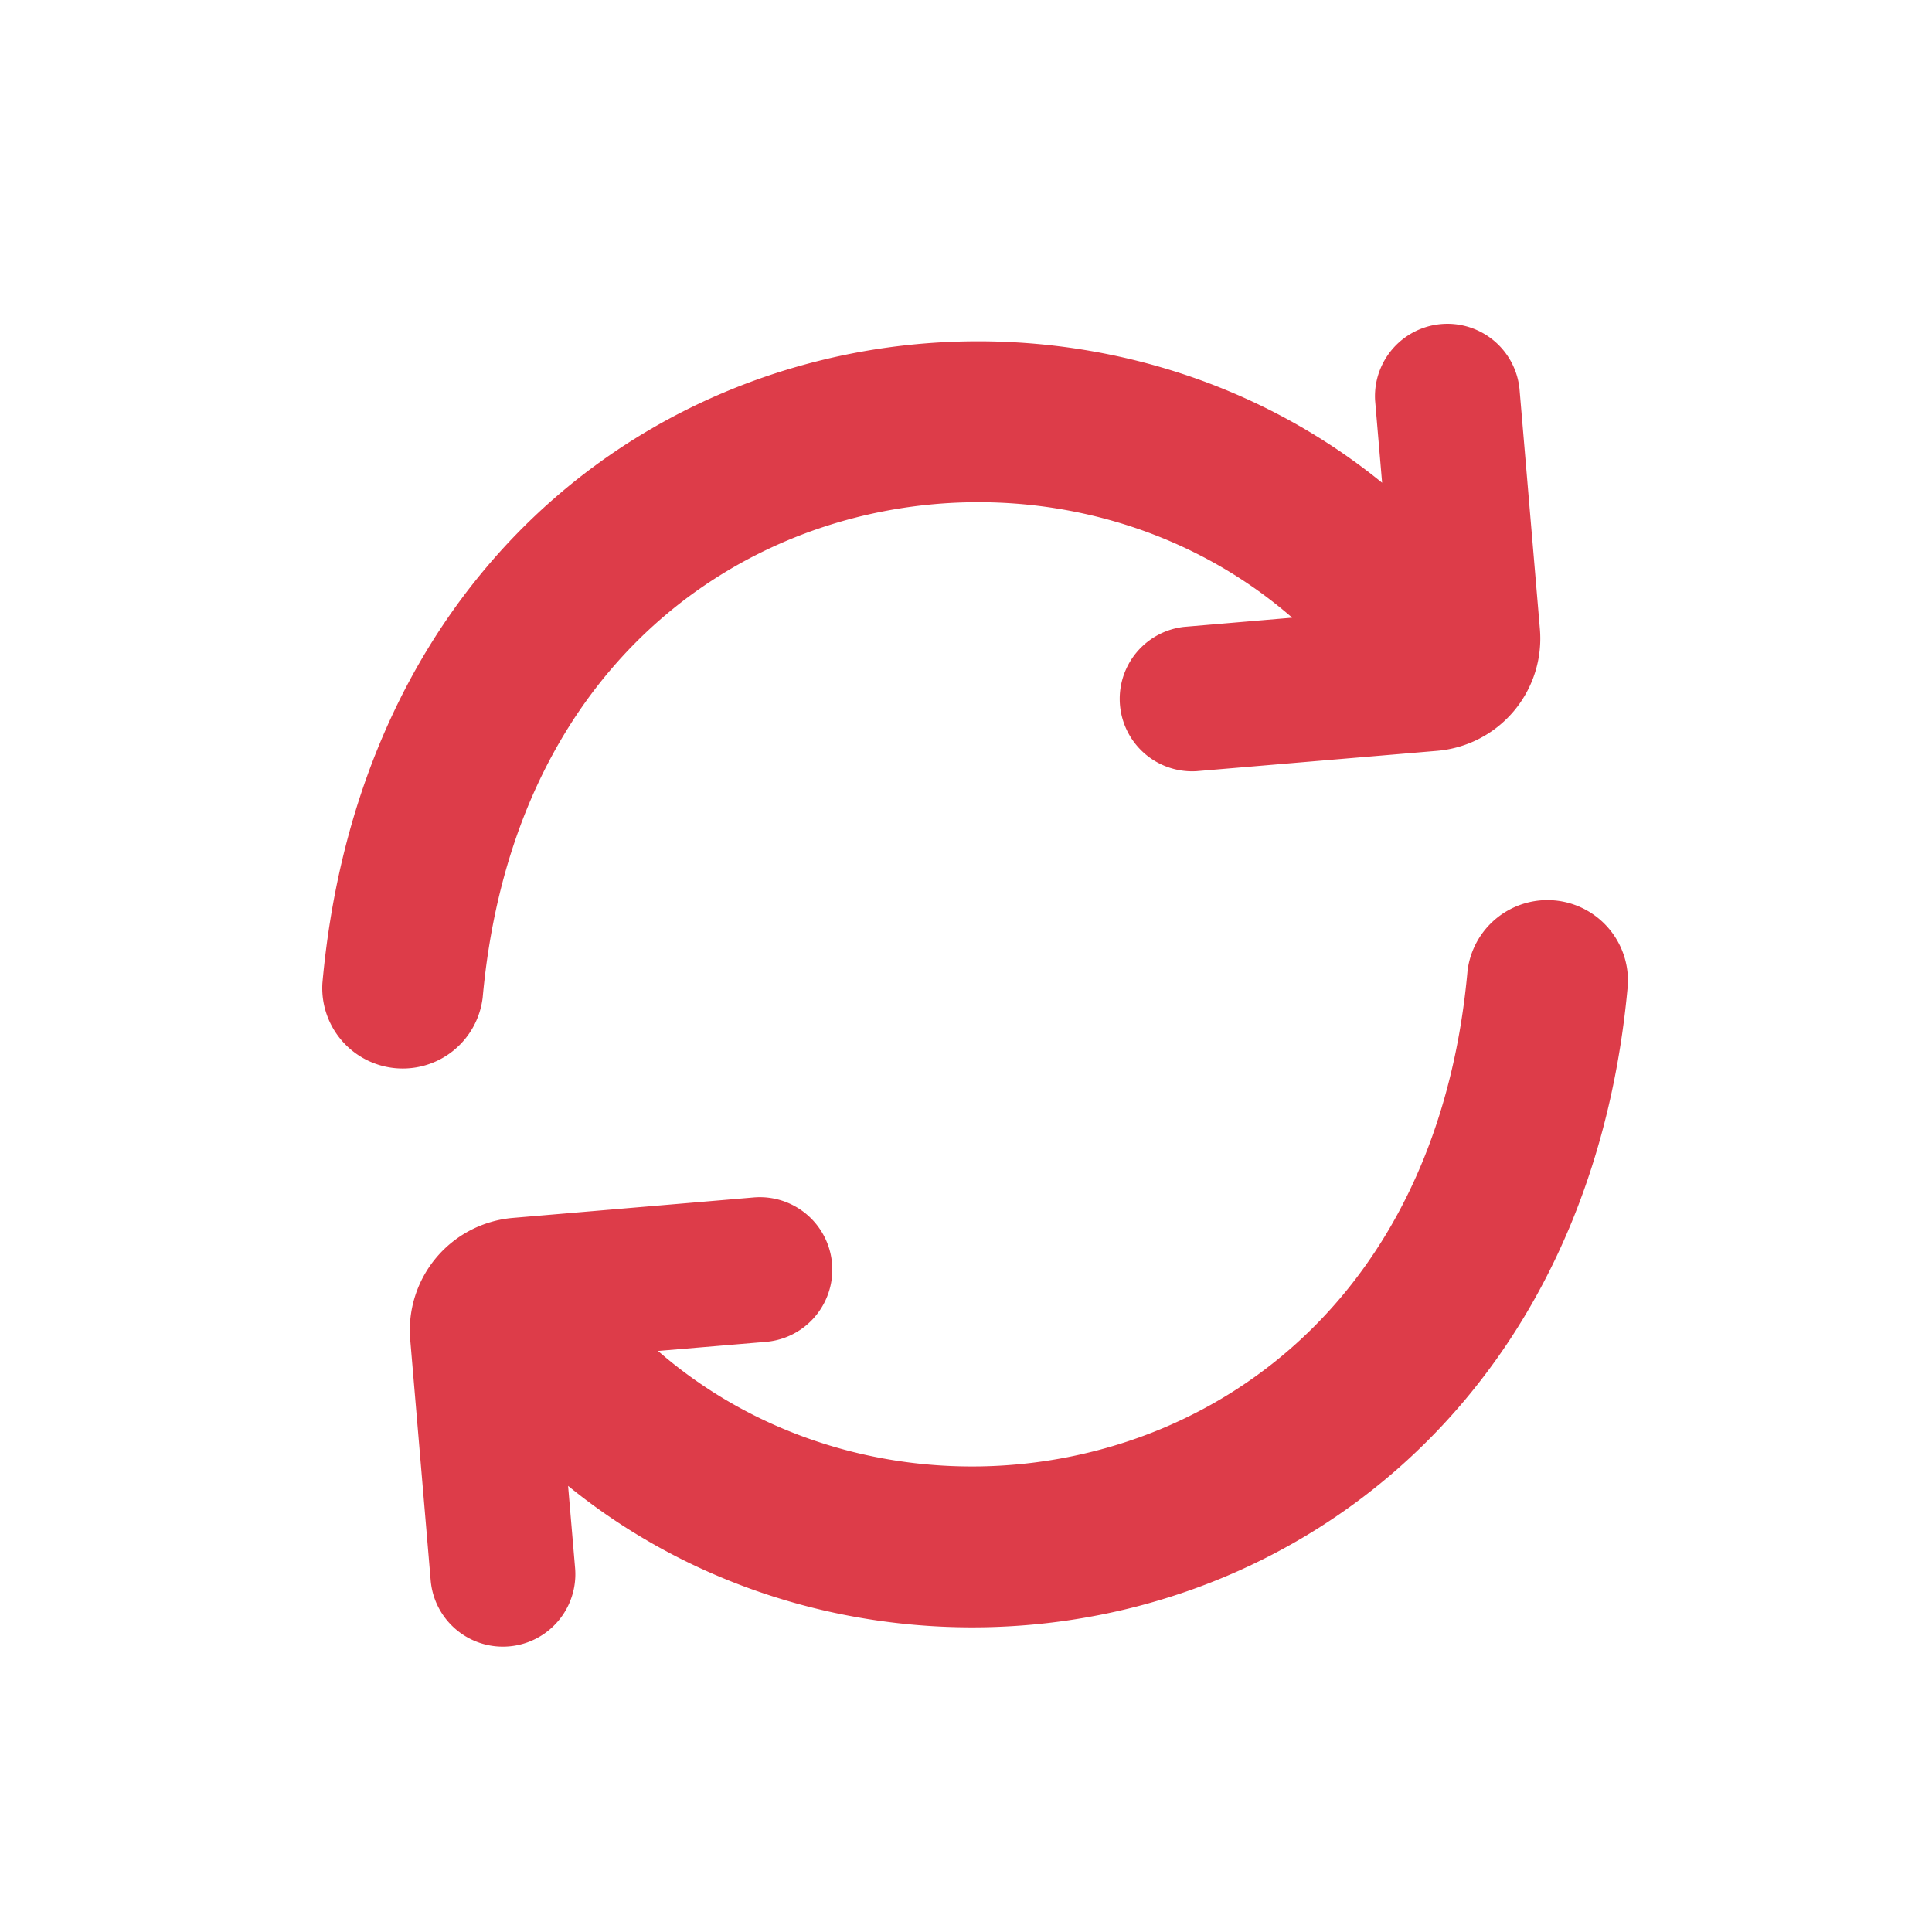 <svg width="24" height="24" fill="none" xmlns="http://www.w3.org/2000/svg"><path d="M17.852 9.327a1.4 1.4 0 001.277-1.514l-.254-2.989a.9.9 0 00-1.793.152l.087 1.021c-1.996-1.624-4.657-2.118-7.054-1.5-3.094.796-5.724 3.426-6.11 7.716a1 1 0 001.991.18c.312-3.457 2.352-5.376 4.618-5.96 1.884-.485 3.944-.06 5.438 1.24l-1.341.114a.9.9 0 00.152 1.793l2.99-.253zM5.096 16.642a1.4 1.4 0 011.277-1.513l2.99-.254a.9.9 0 01.152 1.794l-1.341.113c1.493 1.3 3.553 1.726 5.438 1.24 2.266-.583 4.306-2.502 4.618-5.96a1 1 0 011.991.18c-.386 4.29-3.016 6.92-6.11 7.717-2.398.617-5.058.123-7.054-1.501l.087 1.021a.9.9 0 11-1.794.152l-.254-2.989z" fill="#DD3C49"/></svg>